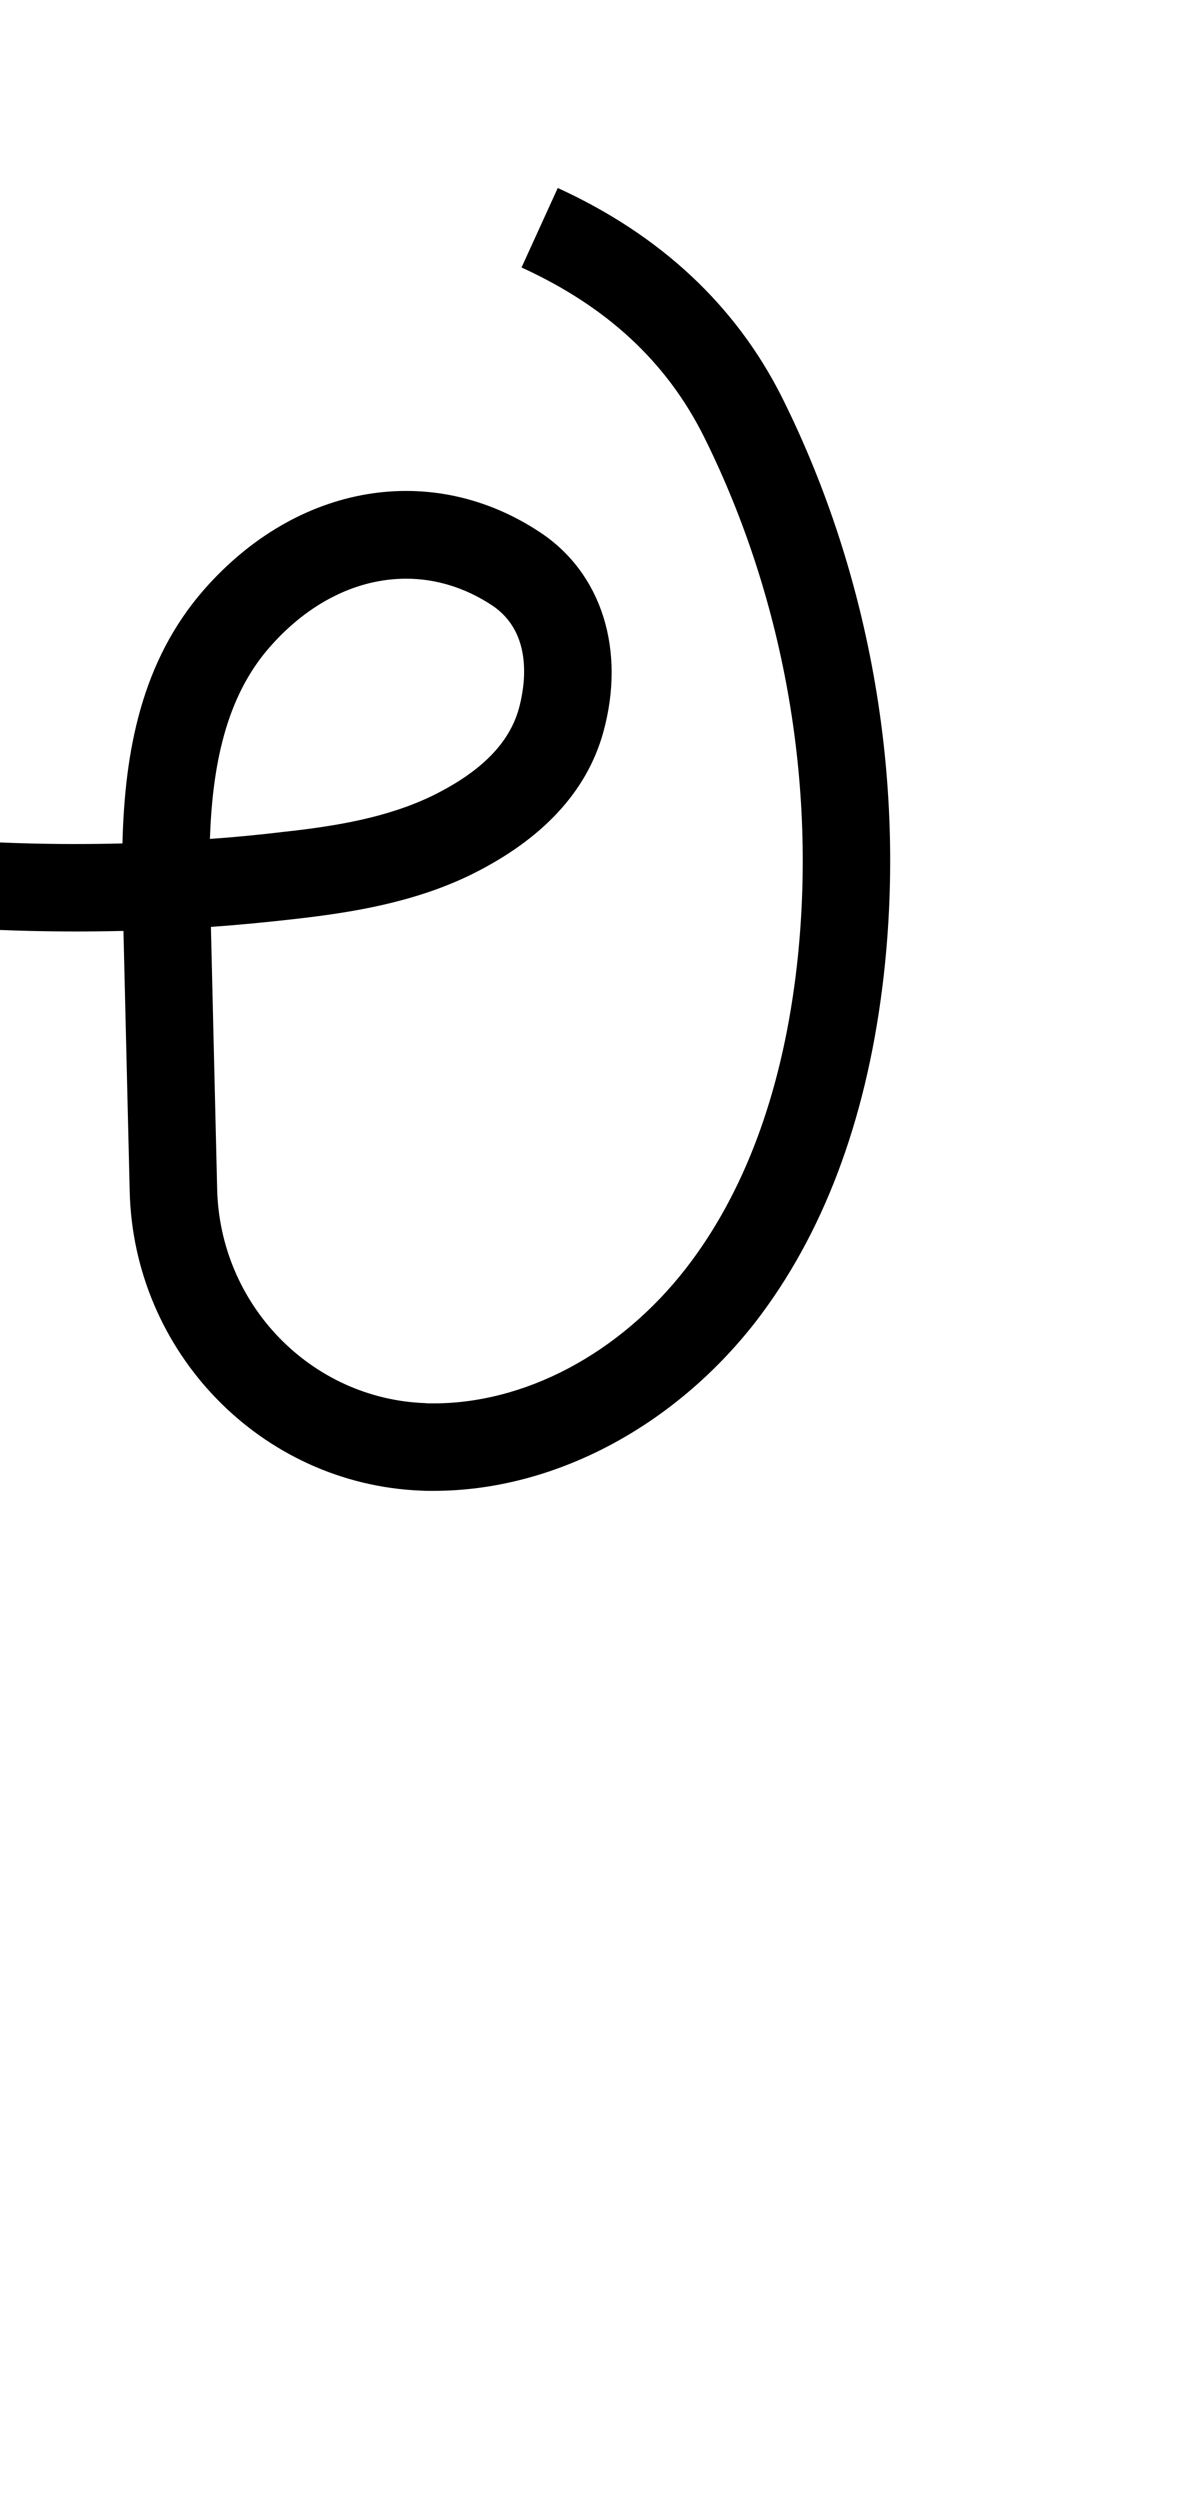<?xml version="1.0" encoding="utf-8"?>
<!-- Generator: Adobe Illustrator 19.0.0, SVG Export Plug-In . SVG Version: 6.00 Build 0)  -->
<svg version="1.1" id="Layer_1" xmlns="http://www.w3.org/2000/svg" xmlns:xlink="http://www.w3.org/1999/xlink" x="0px" y="0px"
	 viewBox="-65 -104 481 1000" style="enable-background:new -65 -104 481 1000;" xml:space="preserve">
<g id="Guide">
</g>
<g id="Layer_4">
</g>
<g id="Layer_3">
	<path d="M108.5,492.4c-0.5,0-0.9,0-1.4,0c-1,0-2.4,0-3.9-0.1c-63.7-2.7-114.8-55.2-116.3-119.8l-2.5-104.1
		c-33.2,0.8-66.4-0.5-99.3-4l-15.7-1.7V92.2h35v138.9c26.4,2.2,53,3,79.6,2.3c0.9-36.7,7.5-72.9,32.8-101.7
		C54,89.4,108,80.3,151.2,109c24.6,16.3,34.3,47,25.2,80c-6.6,23.7-24.3,42.7-52.5,56.7c-23.1,11.4-48.6,15.4-70.6,17.9
		c-11.3,1.3-22.6,2.4-33.9,3.2l2.5,104.9c1.1,46.3,37.6,83.9,83.2,85.6l1.1,0.1c0.3,0,0.7,0,1,0h0.2c37.3,0.4,75.5-19.8,102.1-54
		c23.1-29.8,37.9-69.2,43.9-117c9.1-73.2-3.9-149.8-36.7-215.7c-15-30-38.9-52.1-73-67.7l14.5-31.8c41.1,18.8,71.3,47,89.8,83.9
		c35.9,72,50.1,155.7,40.1,235.7c-6.8,54.2-23.9,99.3-50.9,134.2C204.2,467.2,156.2,492.4,108.5,492.4z M97.5,127.5
		c-19.3,0-38.7,9.3-54.5,27.3c-17.8,20.2-23,47.9-24,76.8c10.1-0.7,20.2-1.7,30.2-2.9c20-2.2,40.9-5.6,59.1-14.5
		c19.2-9.5,30.4-20.8,34.3-34.6c2.4-8.7,6.2-30.3-10.8-41.5C121,131,109.3,127.5,97.5,127.5z"/>
</g>
</svg>
